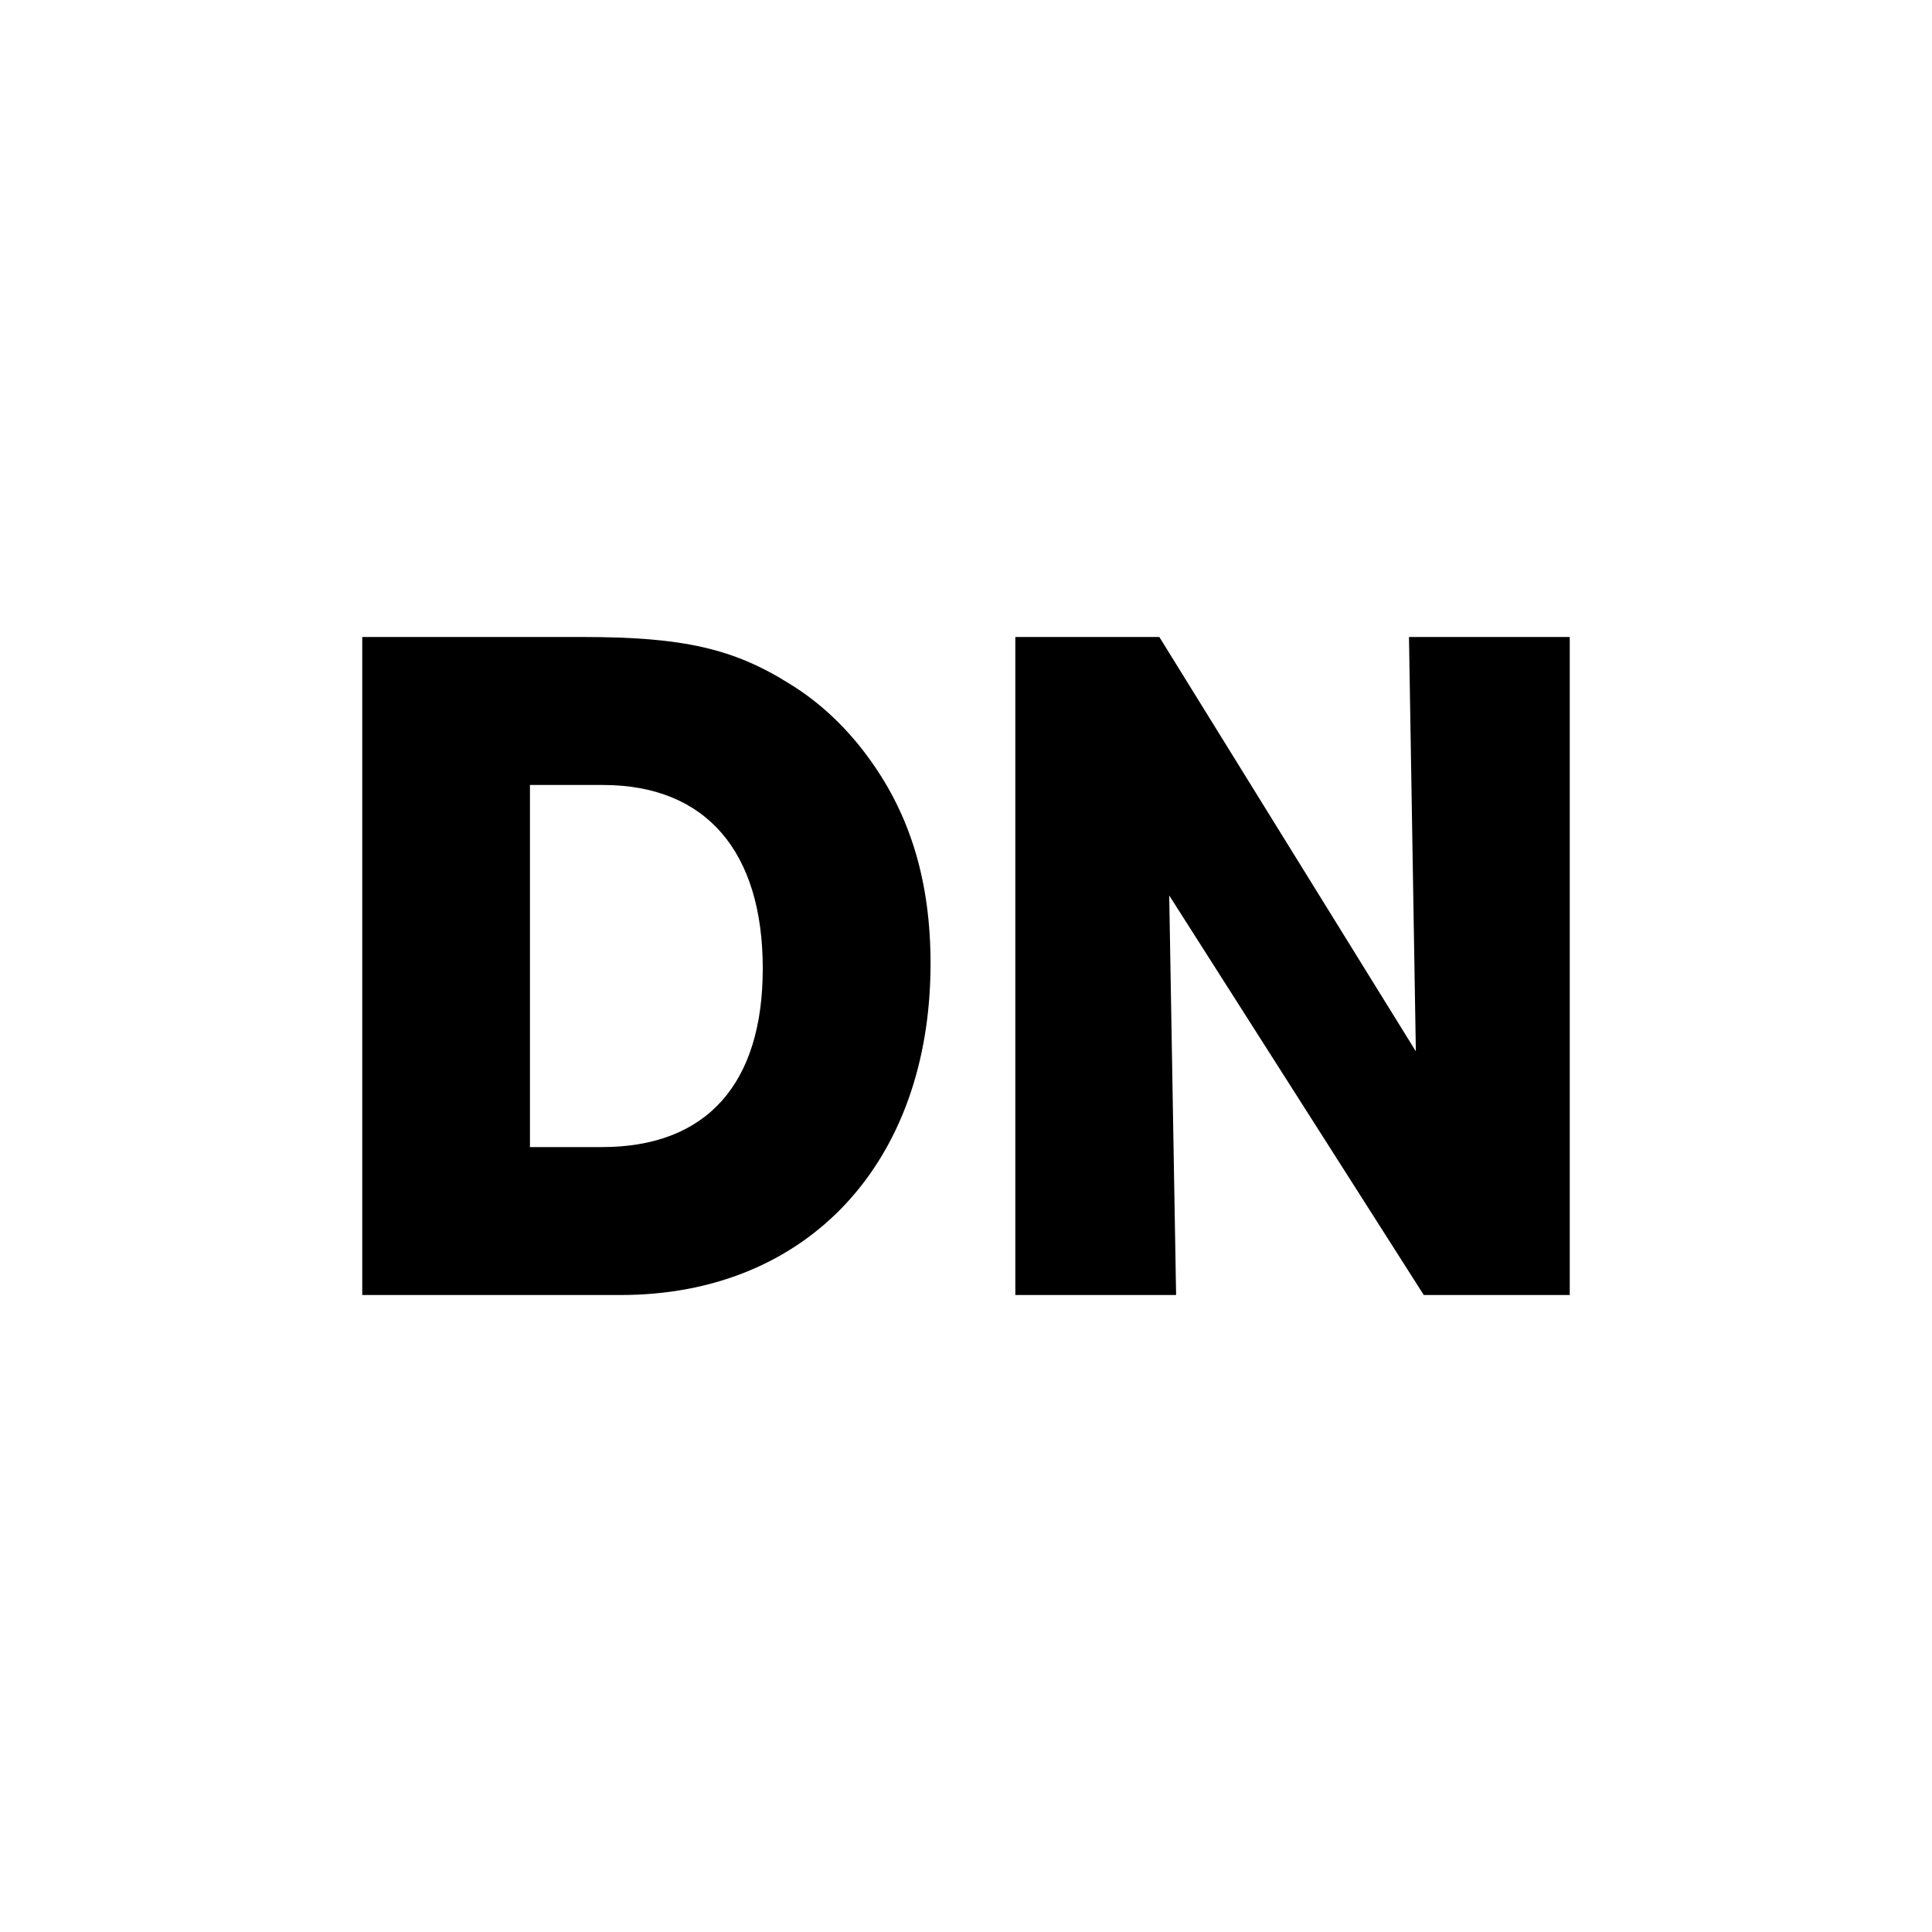 <?xml version="1.0" encoding="UTF-8" standalone="no"?>
<!-- Created with Inkscape (http://www.inkscape.org/) -->

<svg
   xmlns:dc="http://purl.org/dc/elements/1.1/"
   xmlns:cc="http://creativecommons.org/ns#"
   xmlns:rdf="http://www.w3.org/1999/02/22-rdf-syntax-ns#"
   xmlns:svg="http://www.w3.org/2000/svg"
   xmlns="http://www.w3.org/2000/svg"
   xmlns:inkscape="http://www.inkscape.org/namespaces/inkscape"
   version="1.1"
   width="128"
   height="128"
   id="svg2">
  <defs
     id="defs8" />
  <path
     d="M 52.368,45.338 C 48.644,42.986 45.308,42.203 38.642,42.203 H 24 v 43.595 h 17.127 c 12.354,0 20.524,-8.759 20.524,-21.961 0,-5.358 -1.307,-9.74 -3.986,-13.464 -1.44,-2.029 -3.272,-3.793 -5.297,-5.035 z M 39.884,75.997 h -4.773 v -23.99 h 4.837 c 6.798,0 10.587,4.381 10.587,12.157 0.001,7.649 -3.723,11.833 -10.651,11.833 z M 93.348,42.203 93.804,69.655 76.81,42.203 H 67.268 V 85.798 H 77.92 L 77.464,59.327 94.329,85.798 H 104 V 42.203 H 93.348 z"
     inkscape:connector-curvature="0"
     id="path4" />
</svg>
